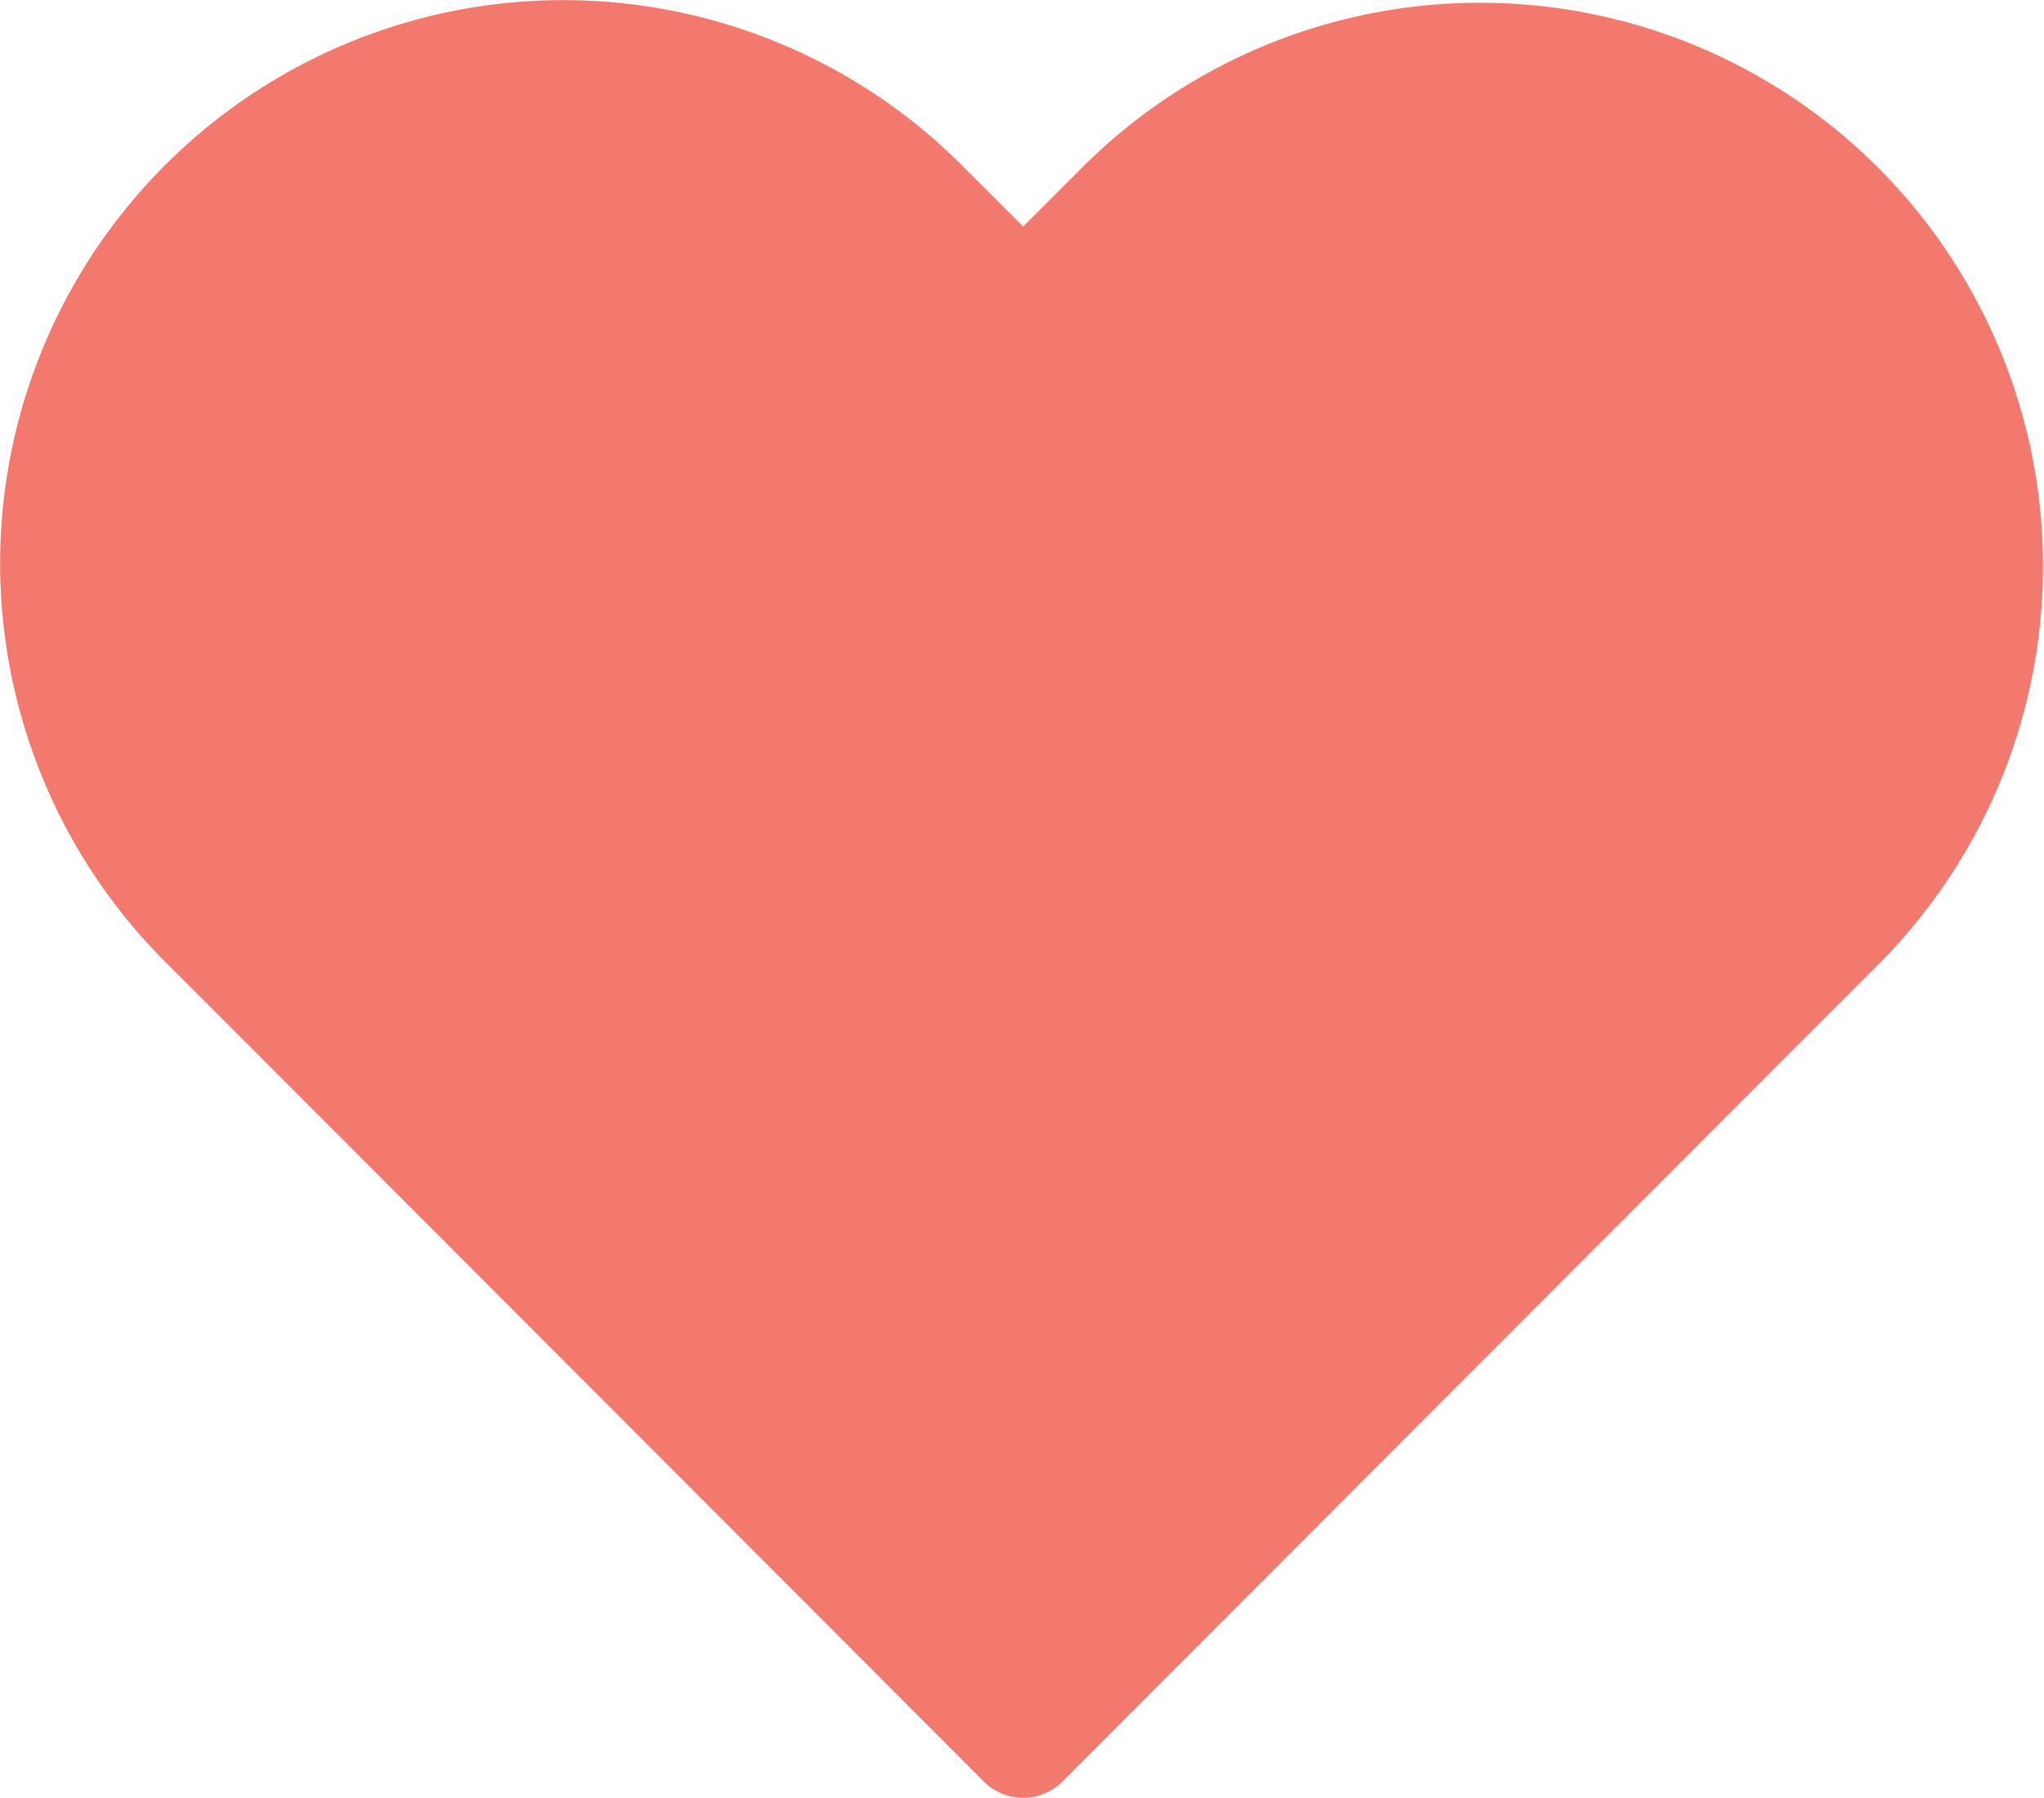 <svg xmlns="http://www.w3.org/2000/svg" viewBox="0 0 18.34 16.13"><defs><style>.cls-1{fill:#f3796e;stroke:#f3796e;stroke-linecap:round;stroke-linejoin:round;}</style></defs><g id="Layer_2" data-name="Layer 2"><g id="Layer_1-2" data-name="Layer 1"><g id="Icon_feather-heart" data-name="Icon feather-heart"><path id="Icon_feather-heart-2" data-name="Icon feather-heart-2" class="cls-1" d="M16.5,1.86a4.55,4.55,0,0,0-6.44,0h0l-.88.88L8.3,1.86A4.55,4.55,0,0,0,1.81,8.25l.05.05.88.88,6.44,6.45,6.44-6.45.88-.88a4.56,4.56,0,0,0,0-6.44Z"/></g></g></g></svg>